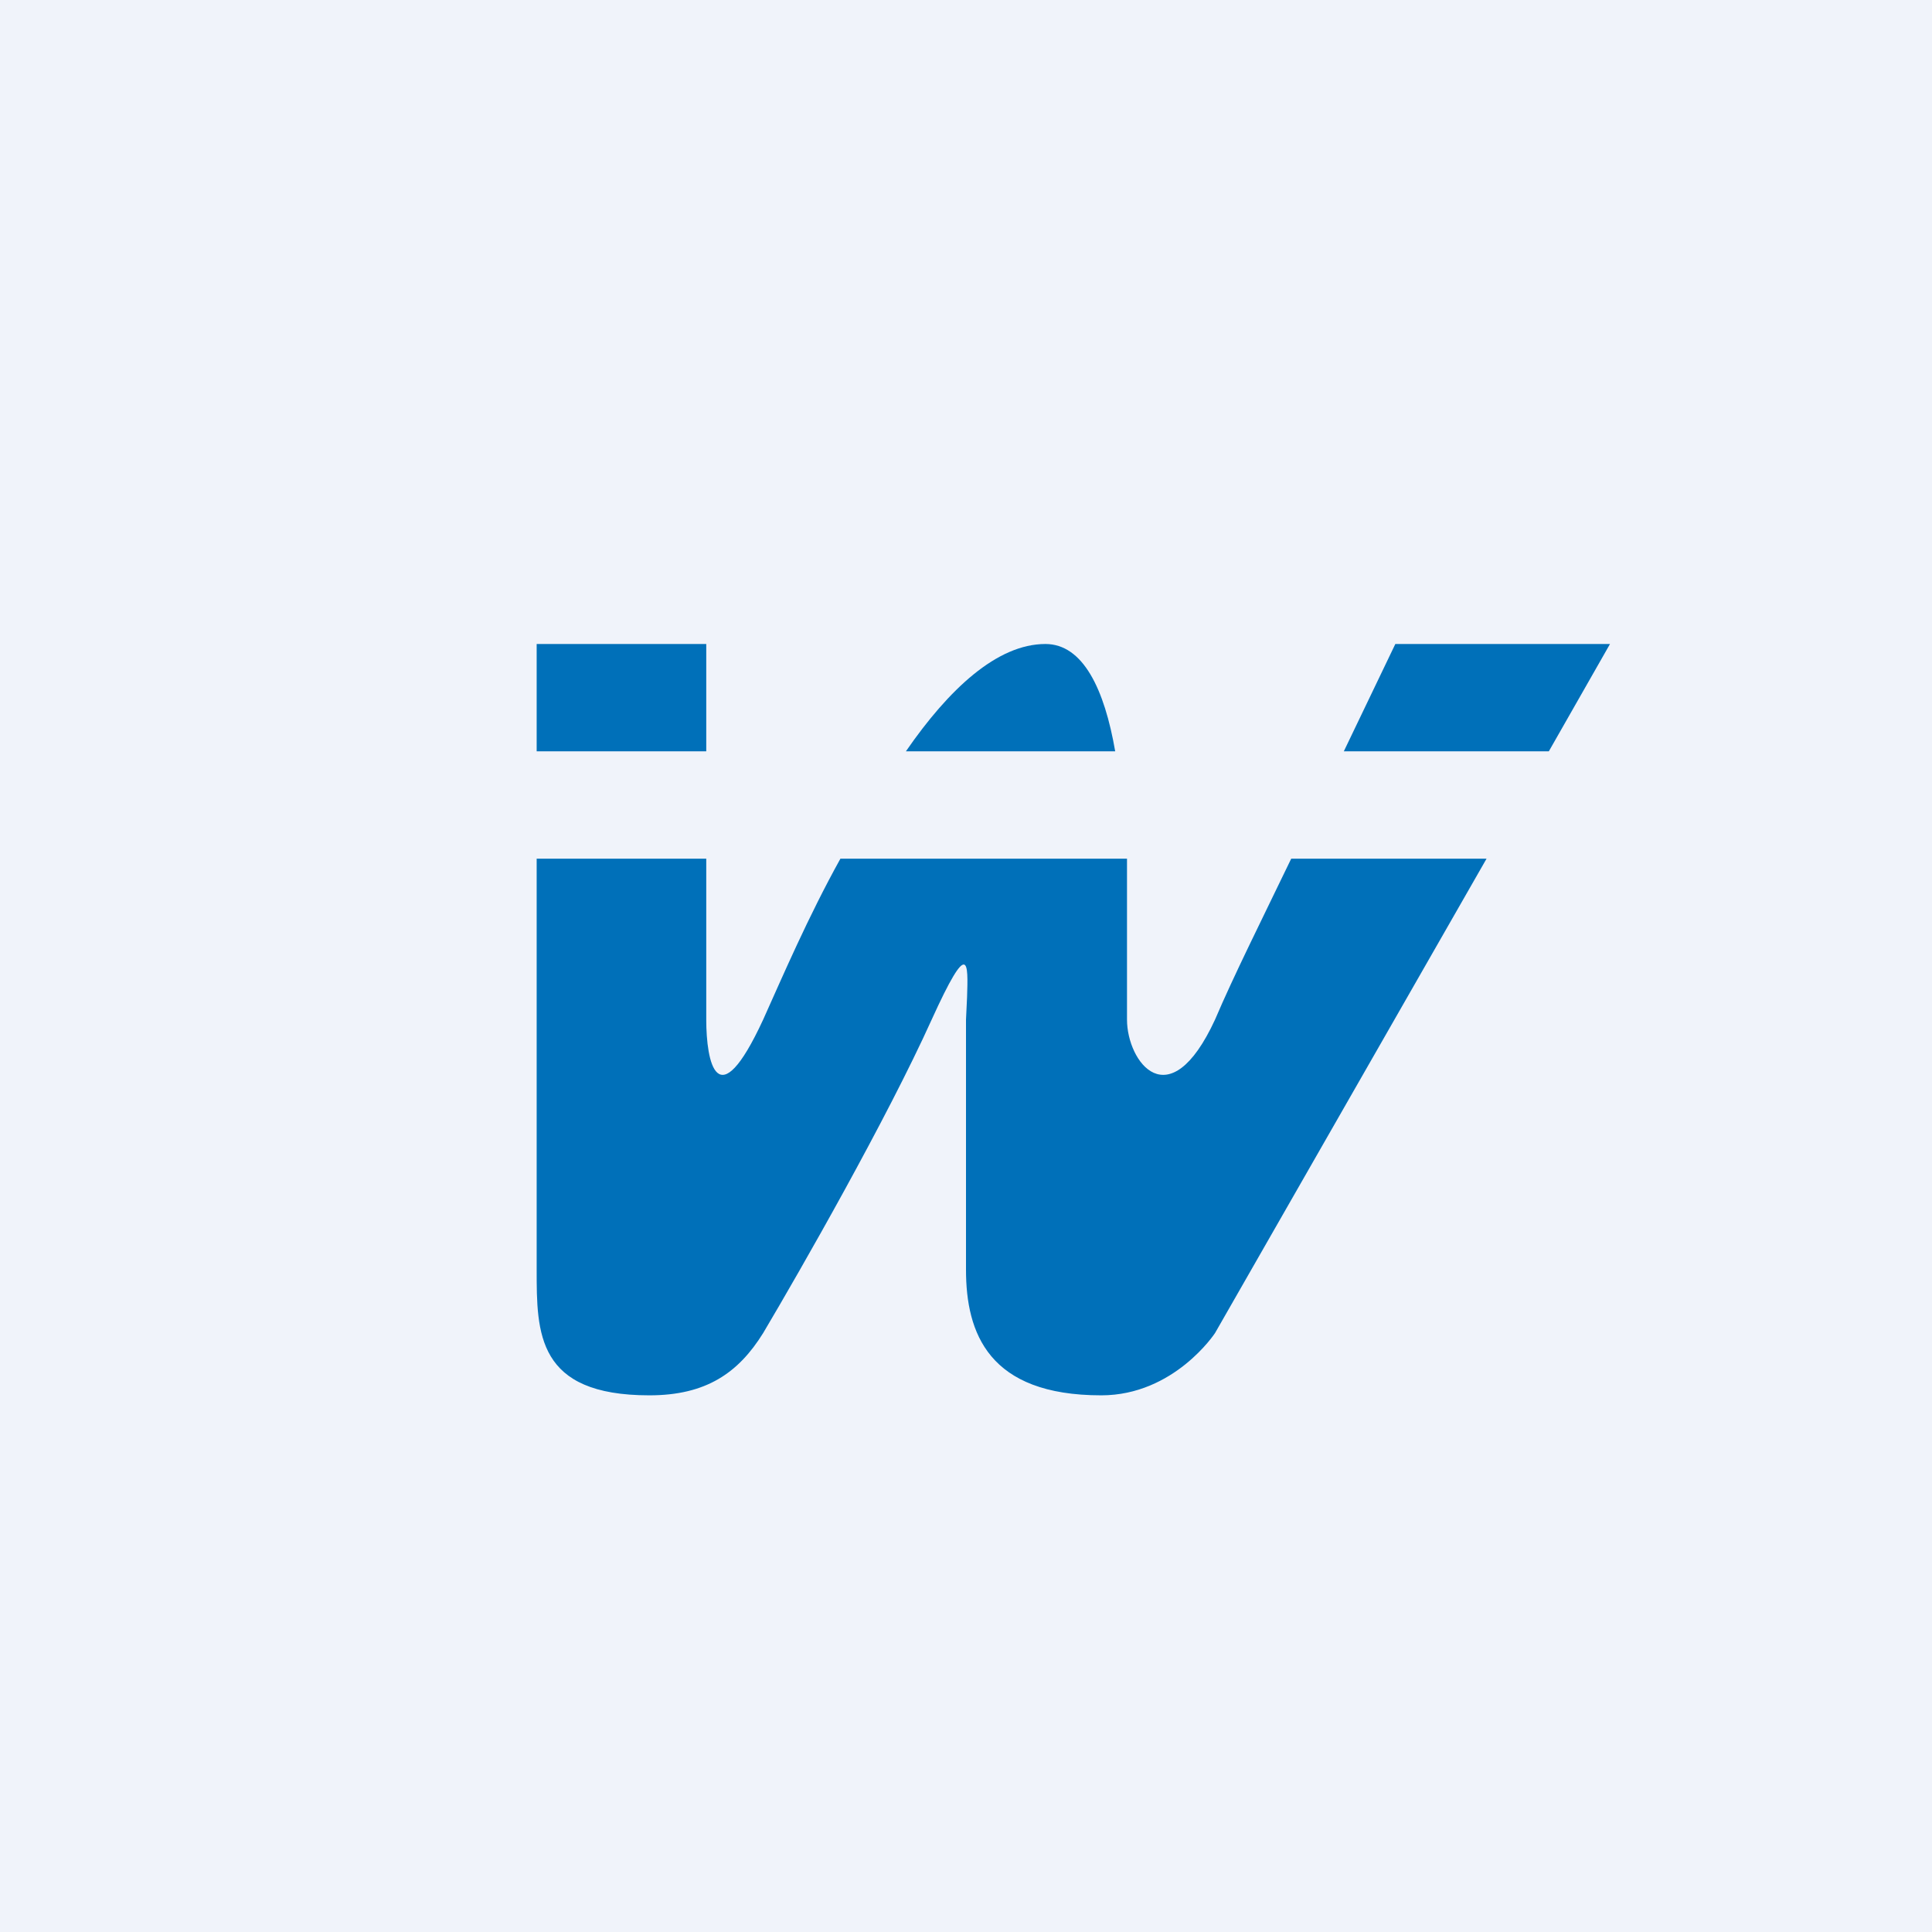 <!-- by TradingView --><svg width="18" height="18" viewBox="0 0 18 18" xmlns="http://www.w3.org/2000/svg"><path fill="#F0F3FA" d="M0 0h18v18H0z"/><path d="M5 6h1.58v1H5V6Zm0 2v3.83C5 12.42 5 13 6.05 13c.53 0 .83-.21 1.06-.58.35-.59 1.15-1.99 1.57-2.92.35-.77.34-.53.33-.21L9 9.5v2.33c0 .59.21 1.17 1.26 1.17.68 0 1.06-.58 1.06-.58L13.85 8h-1.82c-.27.56-.54 1.1-.71 1.5-.43.93-.82.39-.82 0v-.28L10.5 8H7.83c-.3.54-.54 1.1-.72 1.5-.43.93-.53.39-.53 0V8H5Zm3.43-1h1.96c-.1-.58-.3-1-.65-1-.45 0-.9.42-1.3 1Zm4.1 0h1.9L15 6h-2l-.48 1Z" fill="#0070B9"/></svg>
